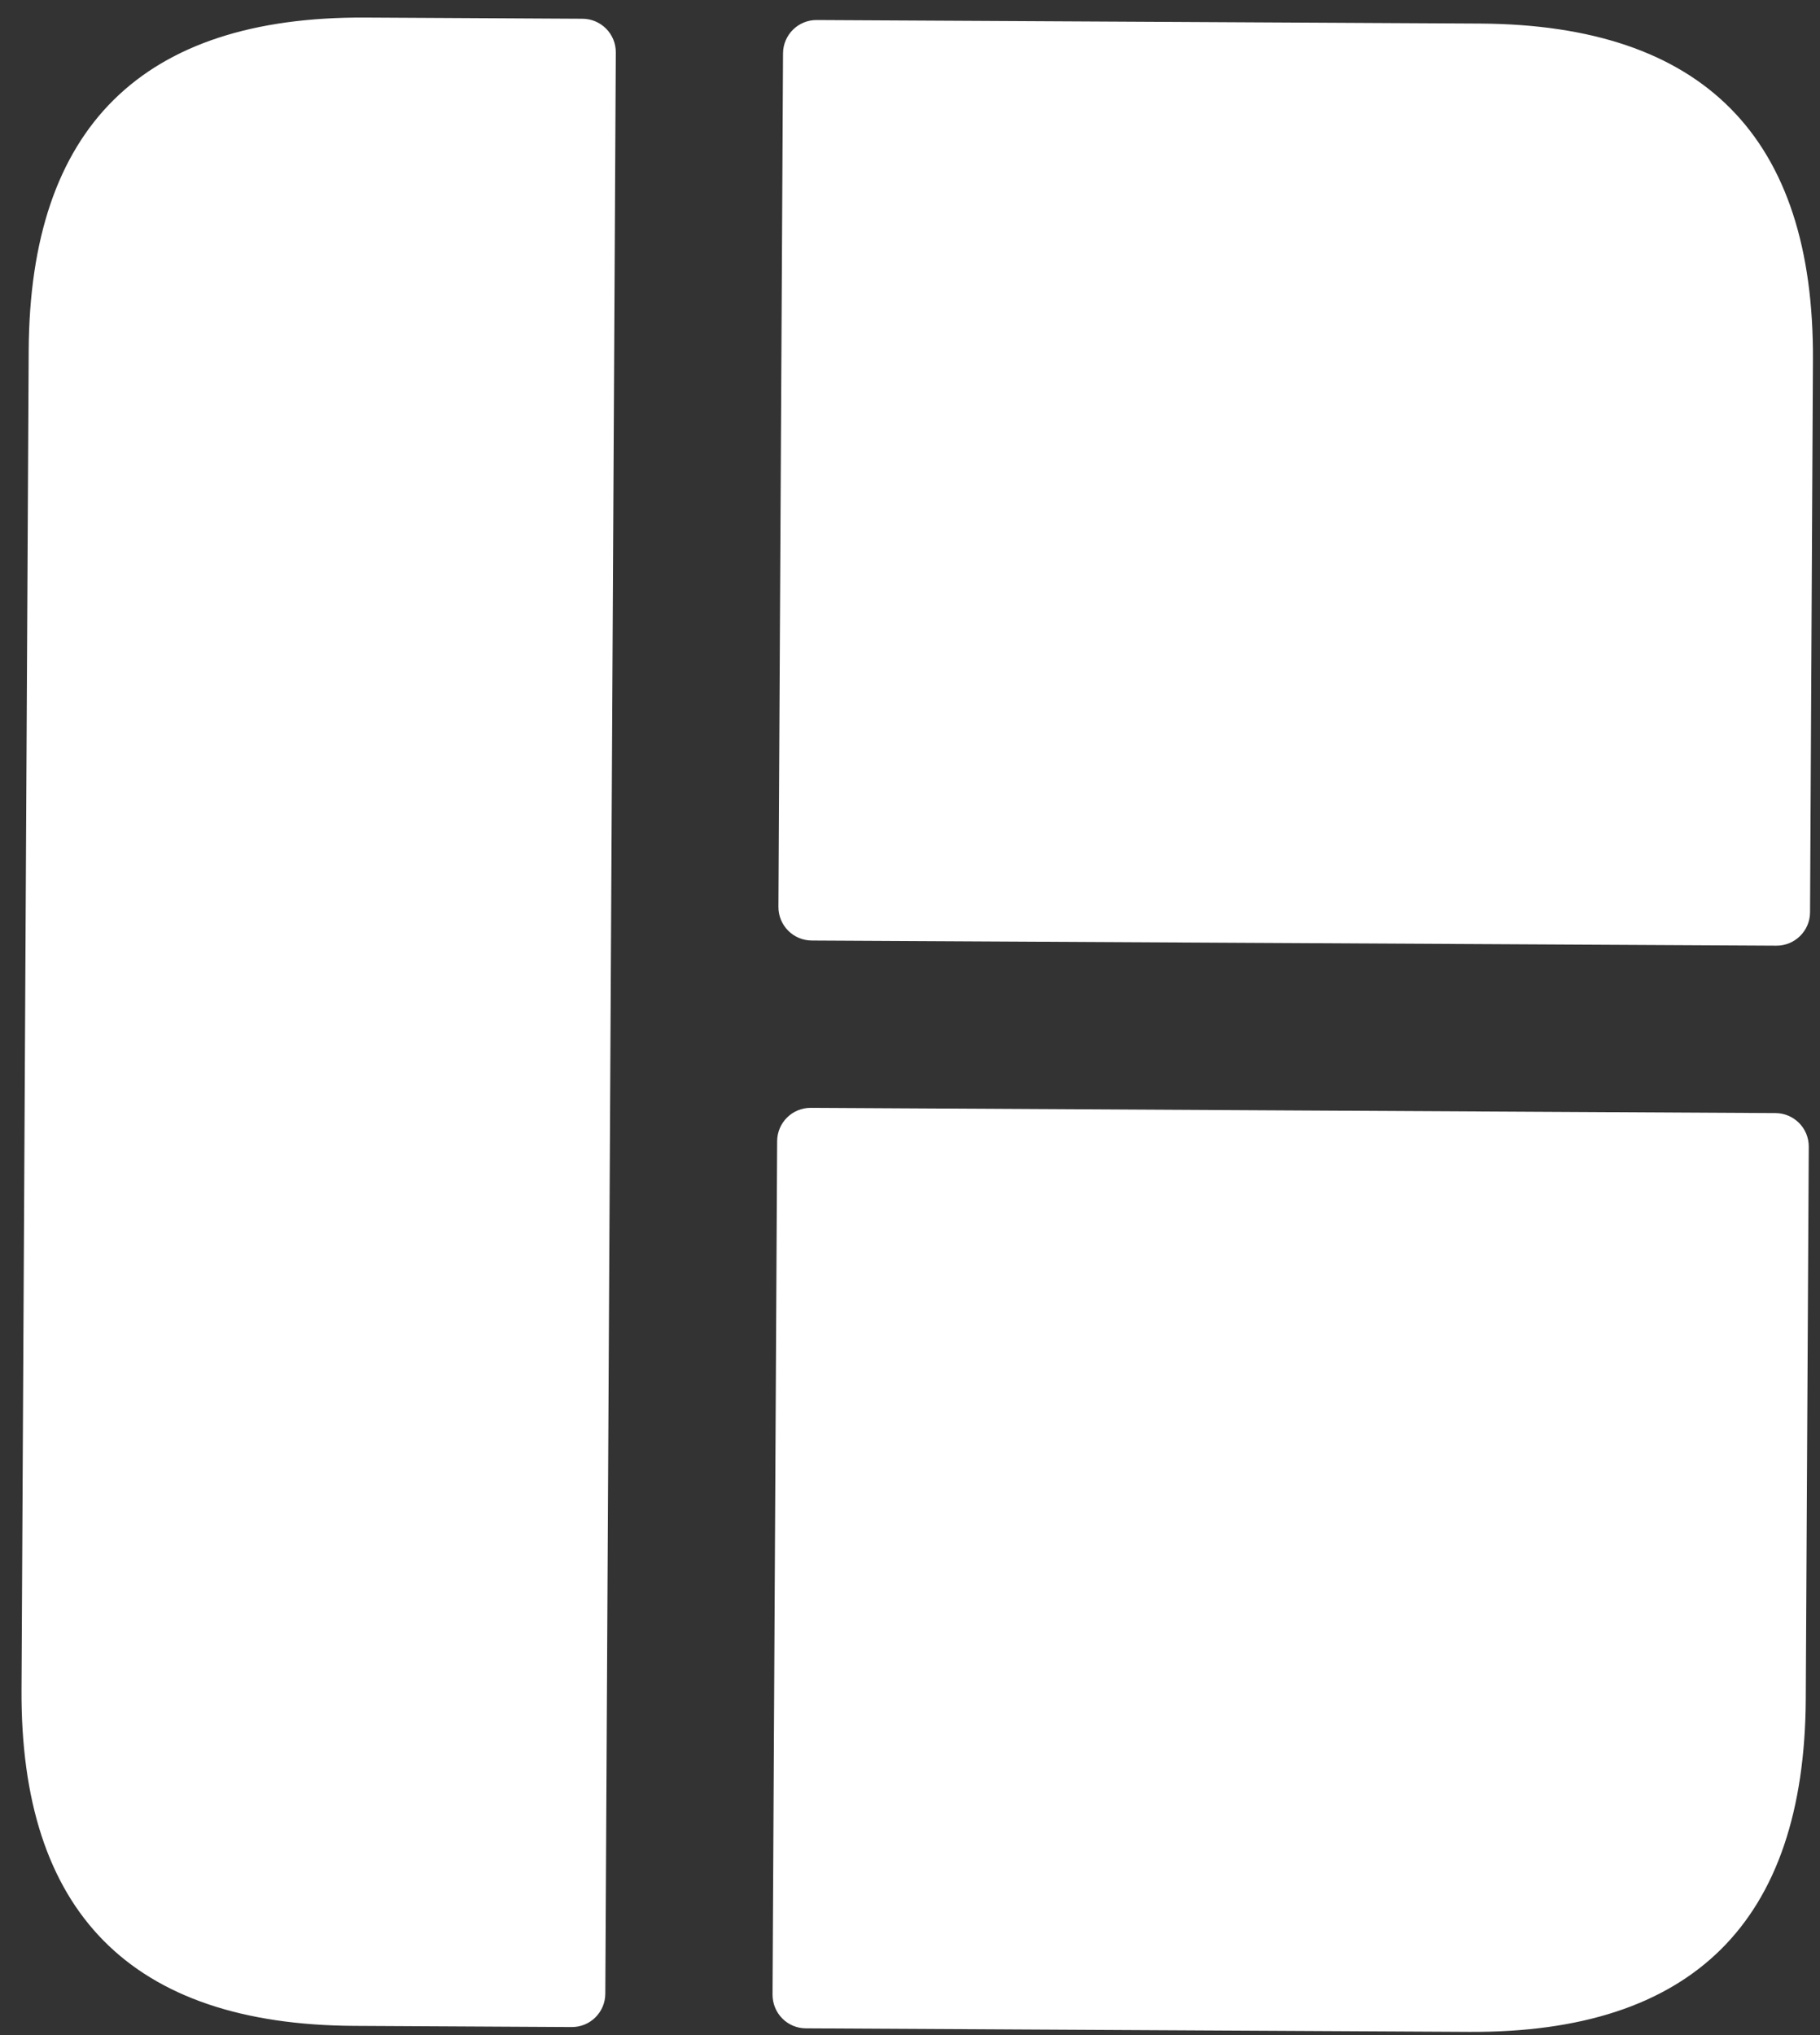 <svg width="17" height="19" viewBox="0 0 17 19" fill="none" xmlns="http://www.w3.org/2000/svg">
<rect x="0" y="0" width="17" height="19" fill="#333333" stroke="none"/>
<path d="M7.271 8.466L7.314 0.498C7.315 0.325 7.456 0.186 7.628 0.187L13.826 0.22C15.909 0.232 16.946 1.279 16.934 3.362L16.907 8.518C16.906 8.691 16.765 8.83 16.592 8.829L7.582 8.781C7.409 8.78 7.27 8.639 7.271 8.466ZM16.867 15.862L16.895 10.706C16.896 10.533 16.757 10.393 16.584 10.392L7.574 10.343C7.401 10.342 7.26 10.481 7.259 10.654L7.216 18.622C7.216 18.796 7.354 18.936 7.527 18.937L13.725 18.97C15.808 18.981 16.856 17.945 16.867 15.862ZM5.441 0.175L3.41 0.164C1.326 0.153 0.279 1.189 0.268 3.272L0.201 15.772C0.189 17.855 1.225 18.903 3.309 18.914L5.34 18.925C5.513 18.926 5.653 18.787 5.654 18.614L5.752 0.489C5.753 0.317 5.614 0.176 5.441 0.175Z" fill="white"/>
</svg>
